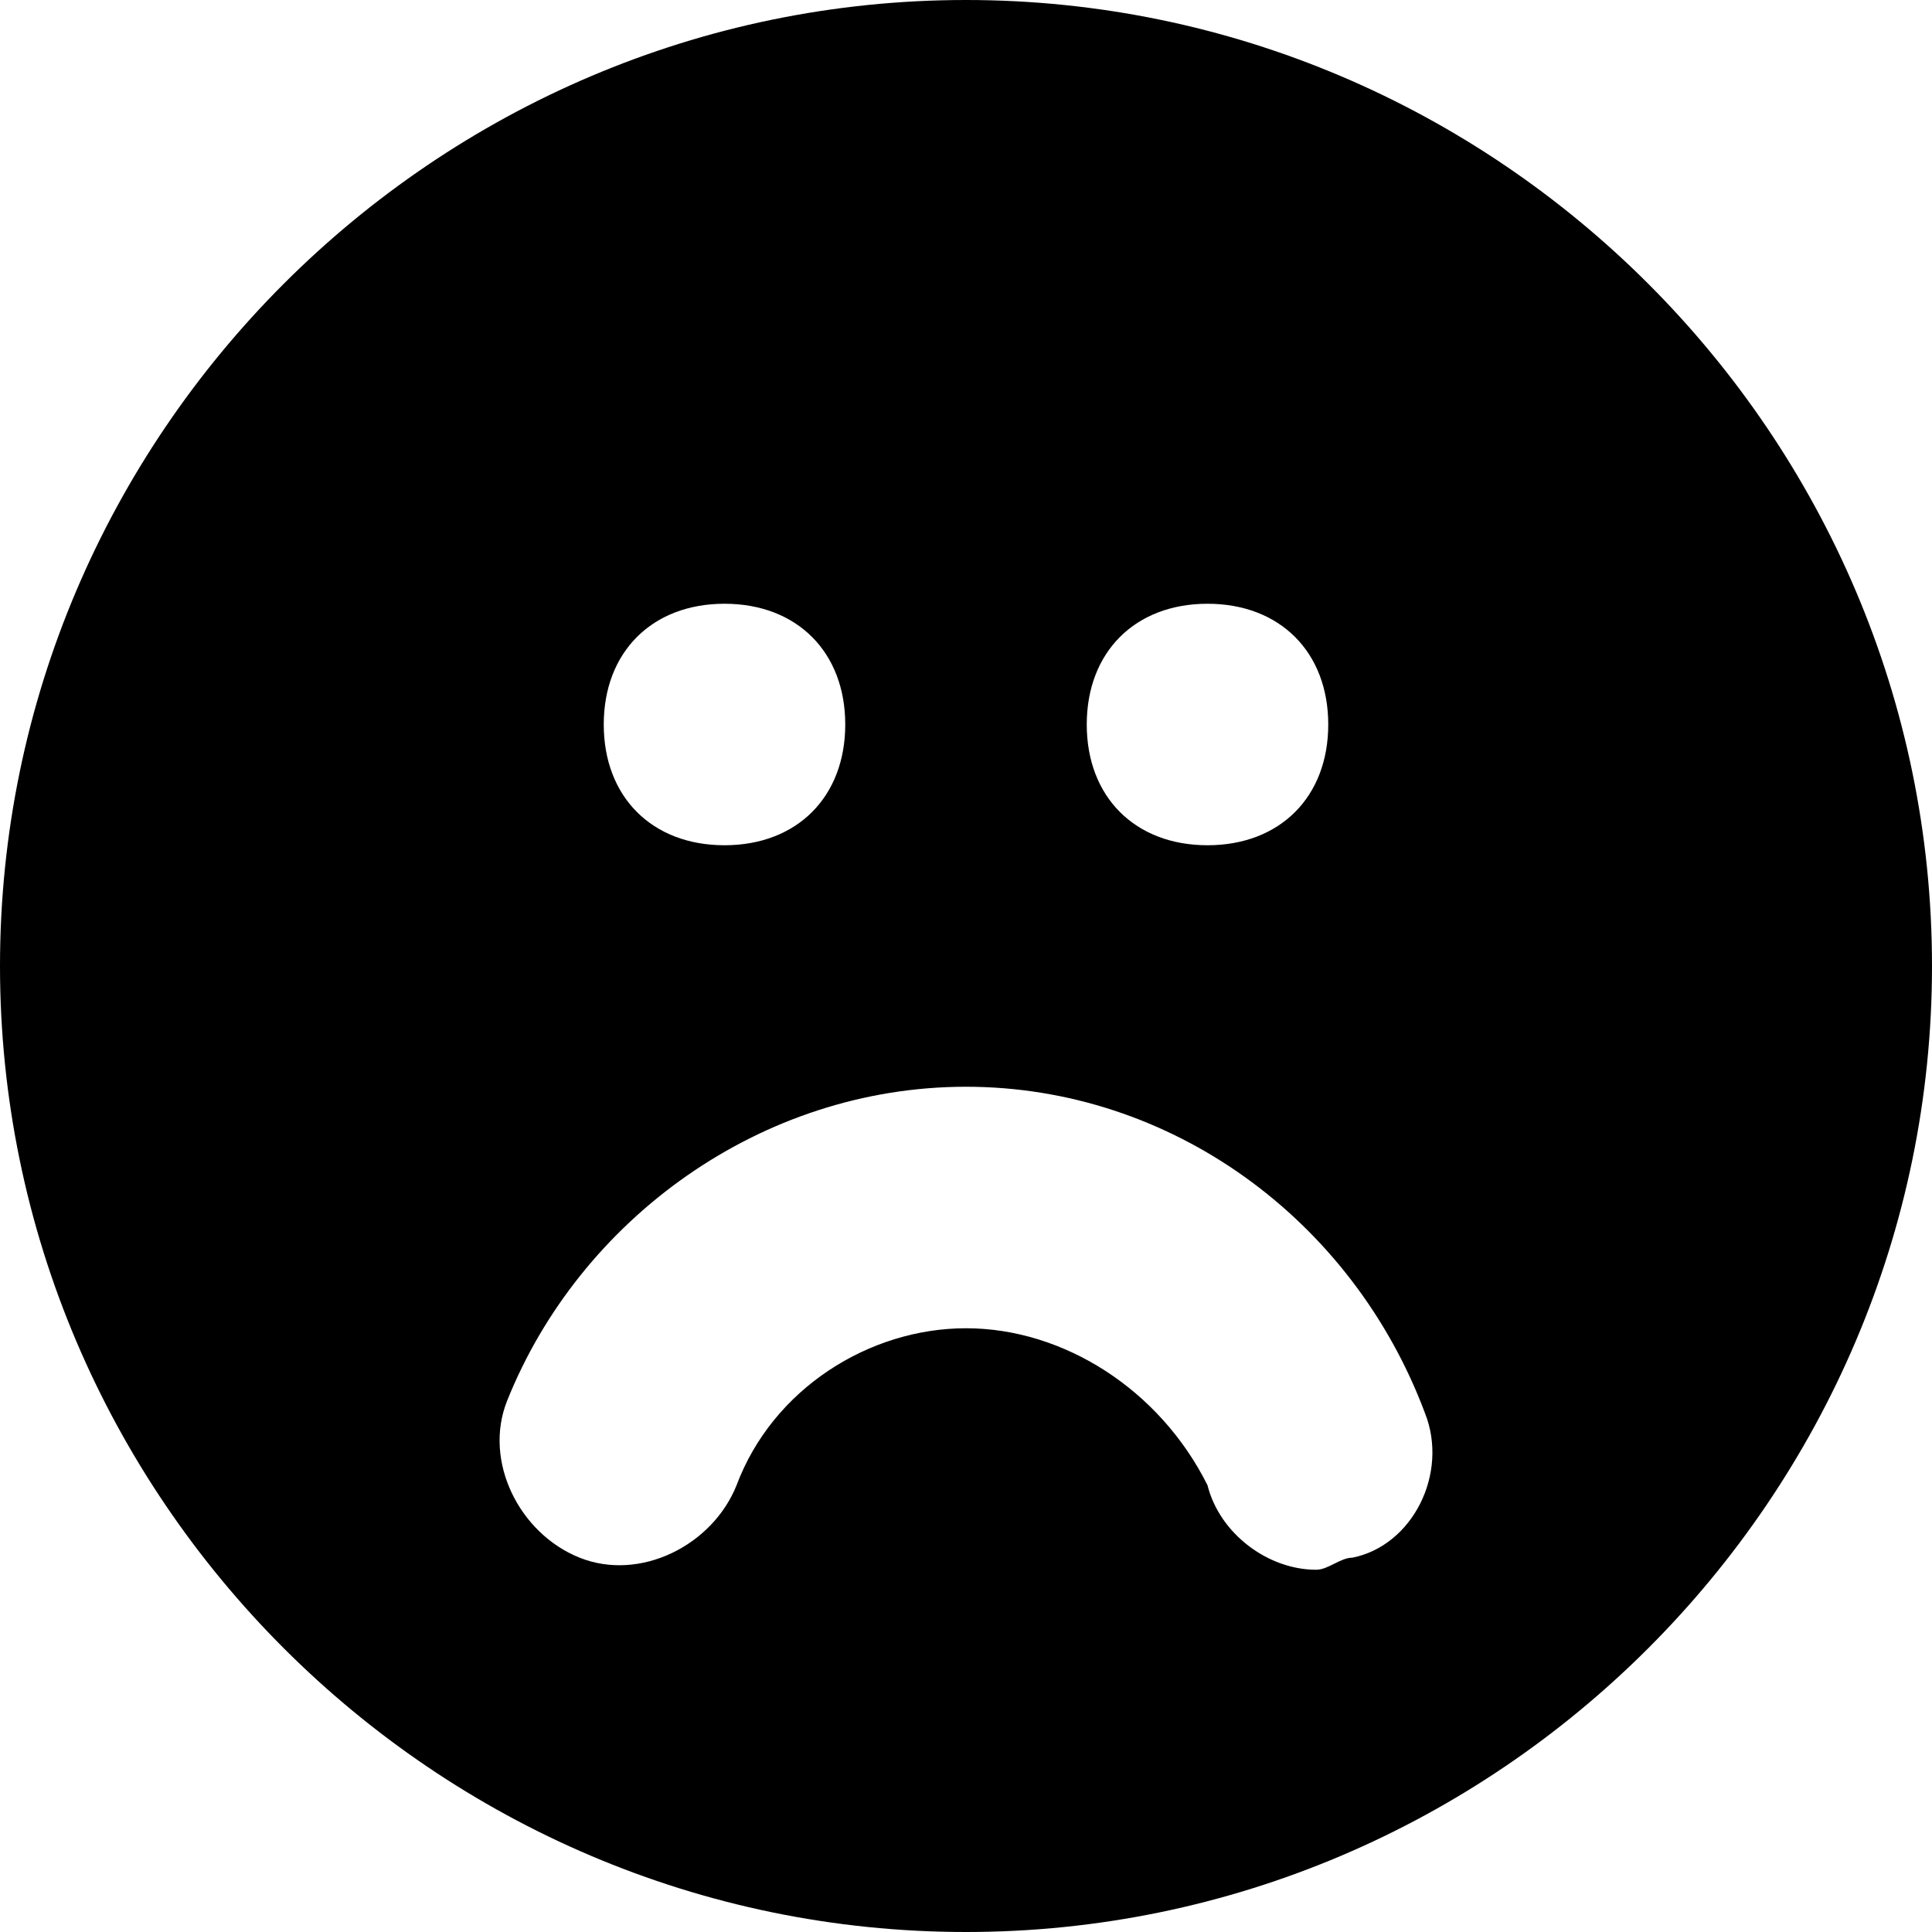 <svg xmlns="http://www.w3.org/2000/svg" viewBox="0 0 24 24"><g clip-path="url(#clip0_987_4477)"><path fill="currentColor" d="M12 0C5.4 0 0 5.4 0 12C0 18.6 5.4 24 12 24C18.6 24 24 18.6 24 12C24 5.4 18.6 0 12 0ZM15 7.5C15.9 7.5 16.5 8.1 16.5 9C16.5 9.9 15.9 10.5 15 10.5C14.1 10.5 13.5 9.9 13.5 9C13.5 8.1 14.1 7.5 15 7.5ZM9 7.5C9.9 7.5 10.5 8.1 10.5 9C10.5 9.9 9.9 10.5 9 10.5C8.1 10.5 7.5 9.9 7.5 9C7.5 8.1 8.1 7.5 9 7.5ZM16.8 19.35C16.65 19.35 16.5 19.5 16.35 19.5C15.75 19.5 15.15 19.05 15 18.45C14.4 17.25 13.2 16.5 12 16.5C10.8 16.5 9.6 17.25 9.15 18.45C8.85 19.2 7.95 19.65 7.2 19.35C6.45 19.05 6 18.15 6.3 17.4C7.2 15.15 9.45 13.5 12 13.5C14.55 13.5 16.8 15.15 17.7 17.55C18 18.3 17.55 19.2 16.8 19.35Z"/></g></svg>